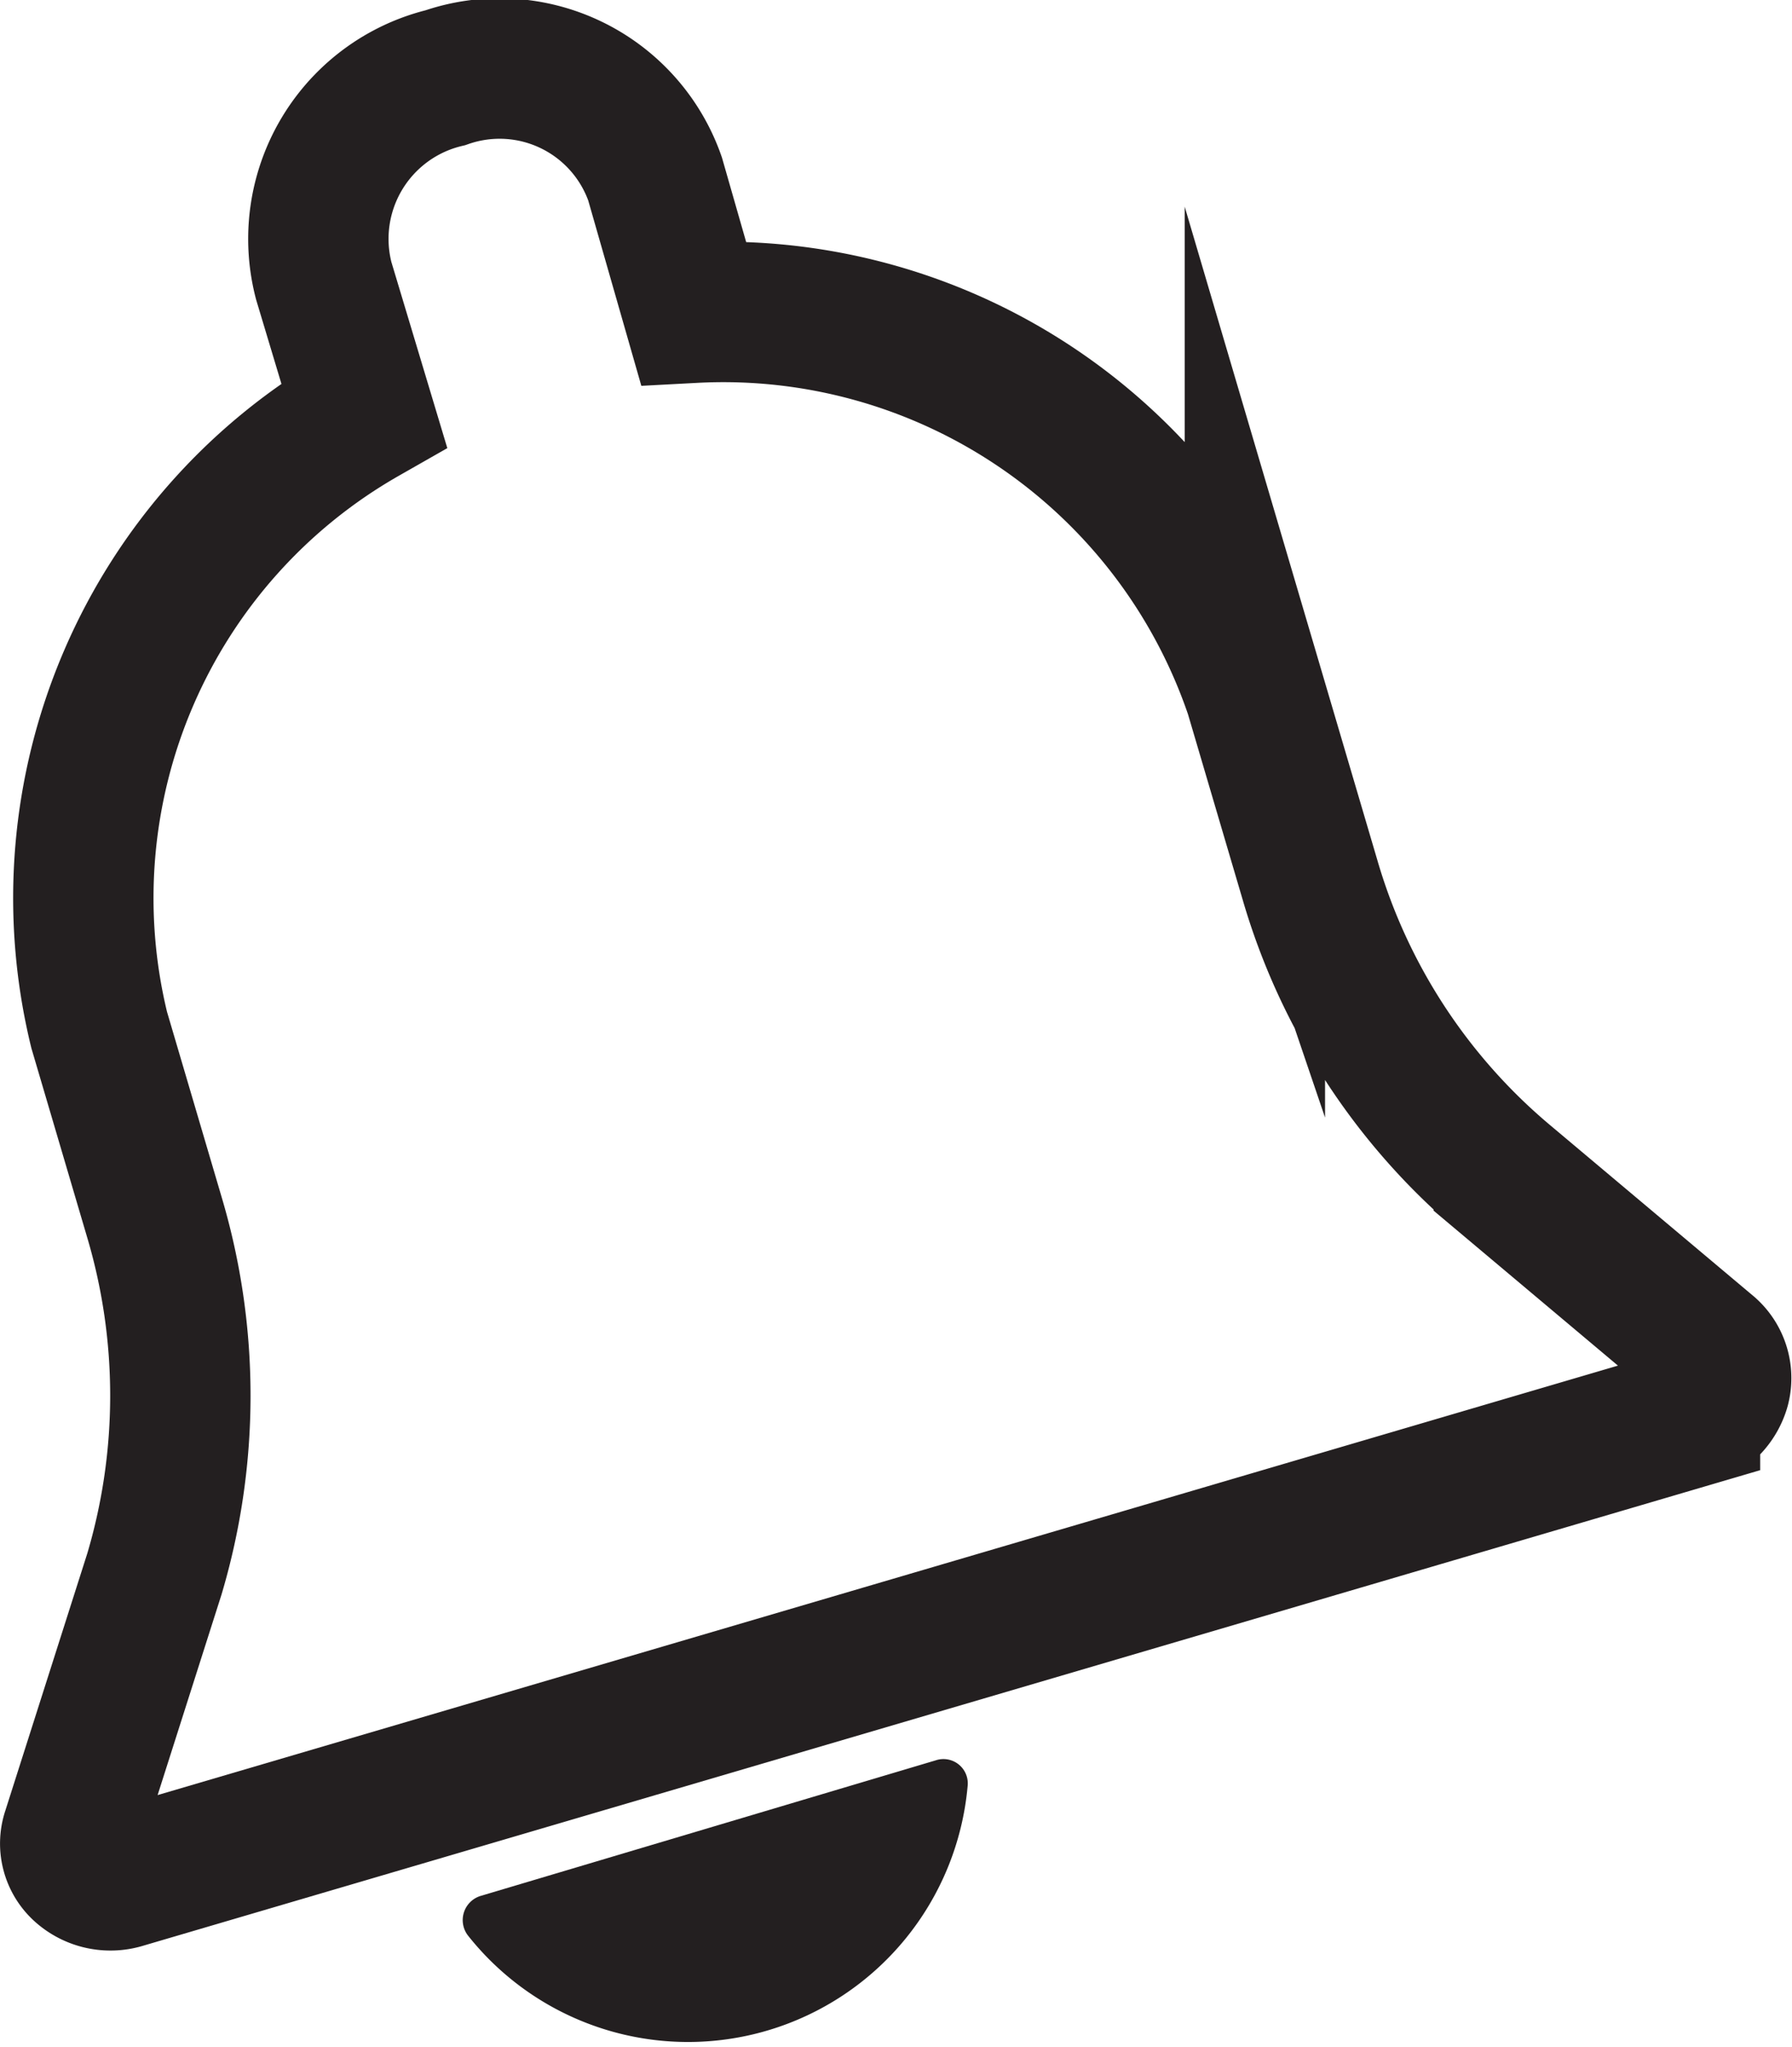 <svg xmlns="http://www.w3.org/2000/svg" viewBox="0 0 19.15 21.86"><defs><style>.cls-1{fill:none;stroke:#231f20;stroke-miterlimit:10;stroke-width:1.5px;}.cls-2{fill:#231f20;}</style></defs><title>Bell</title><g id="Layer_2" data-name="Layer 2"><g id="Layer_1-2" data-name="Layer 1"><path class="cls-1" d="M18.26,14.42l-2.19-1.84A6.56,6.56,0,0,1,14,9.4l-.59-2a6,6,0,0,0-6-4.06L7,1.91A1.76,1.76,0,0,0,4.76.83,1.77,1.77,0,0,0,3.46,3l.43,1.43A5.94,5.94,0,0,0,1.06,11l.59,2a6.68,6.68,0,0,1,0,3.81L.77,19.57a.37.37,0,0,0,.11.4.46.46,0,0,0,.44.09l16.74-4.92a.47.47,0,0,0,.32-.32A.4.4,0,0,0,18.26,14.42Z"/><path class="cls-2" d="M10,18.8a.26.26,0,0,1,.34.28A3,3,0,0,1,5,20.67a.27.27,0,0,1,.13-.42Z"/></g></g></svg>